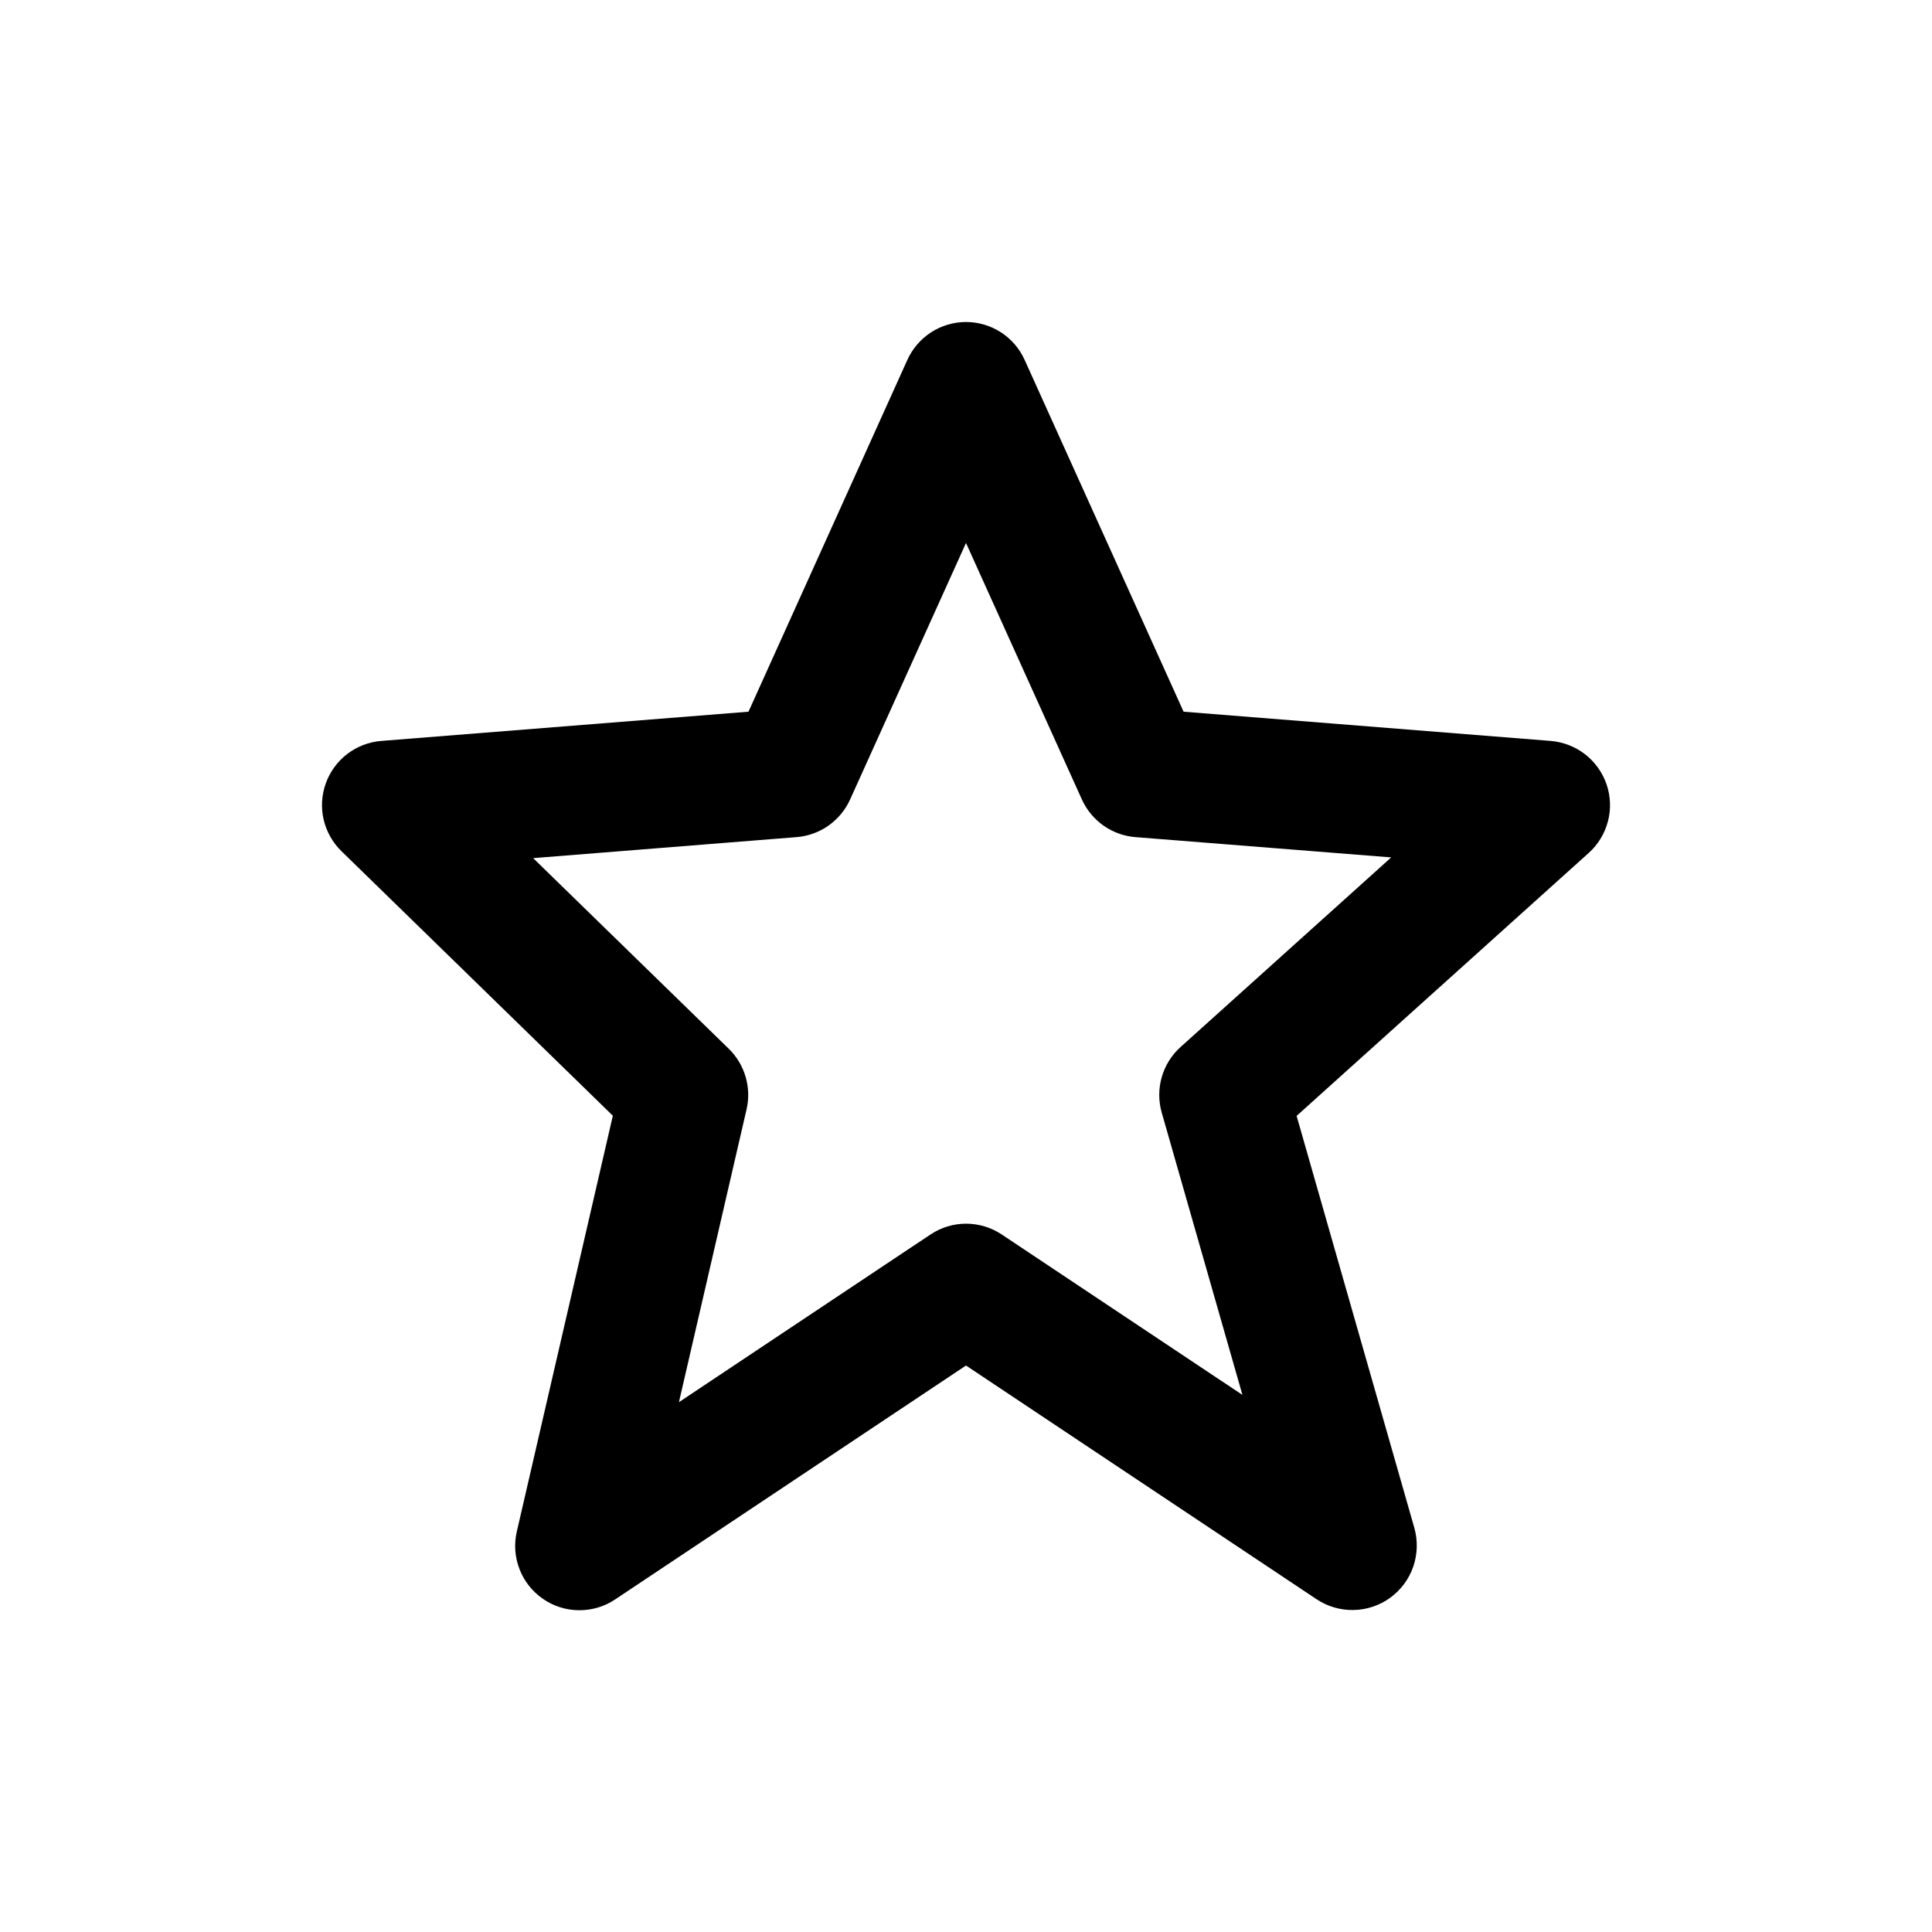<svg width="24" height="24" viewBox="0 0 24 24" fill="none" xmlns="http://www.w3.org/2000/svg">
<path d="M7.613 13.86L6.421 19.021C6.384 19.178 6.395 19.341 6.453 19.491C6.51 19.641 6.612 19.77 6.744 19.861C6.876 19.953 7.033 20.002 7.193 20.003C7.354 20.004 7.511 19.957 7.644 19.867L12 16.963L16.356 19.867C16.492 19.957 16.653 20.004 16.817 20C16.98 19.997 17.139 19.943 17.271 19.847C17.403 19.75 17.503 19.616 17.556 19.461C17.609 19.307 17.614 19.14 17.57 18.982L16.107 13.862L19.735 10.596C19.852 10.492 19.934 10.355 19.974 10.204C20.014 10.053 20.008 9.893 19.958 9.745C19.907 9.597 19.815 9.467 19.692 9.371C19.568 9.275 19.419 9.217 19.263 9.204L14.703 8.841L12.729 4.472C12.666 4.332 12.564 4.212 12.434 4.128C12.305 4.045 12.154 4 12 4C11.846 4 11.695 4.045 11.566 4.128C11.437 4.212 11.334 4.332 11.271 4.472L9.298 8.841L4.737 9.204C4.584 9.216 4.437 9.272 4.315 9.365C4.193 9.458 4.1 9.585 4.048 9.729C3.995 9.874 3.986 10.03 4.02 10.18C4.055 10.33 4.132 10.467 4.242 10.574L7.613 13.86ZM9.895 10.399C10.038 10.388 10.175 10.338 10.292 10.256C10.409 10.173 10.502 10.061 10.561 9.93L12 6.745L13.439 9.93C13.498 10.061 13.591 10.173 13.708 10.256C13.825 10.338 13.962 10.388 14.105 10.399L17.282 10.651L14.666 13.006C14.438 13.211 14.348 13.526 14.431 13.82L15.434 17.328L12.445 15.336C12.314 15.248 12.159 15.201 12.001 15.201C11.843 15.201 11.689 15.248 11.558 15.336L8.434 17.418L9.274 13.781C9.305 13.648 9.301 13.508 9.262 13.376C9.224 13.245 9.152 13.125 9.054 13.029L6.623 10.66L9.895 10.399Z" fill="black"/>
</svg>

